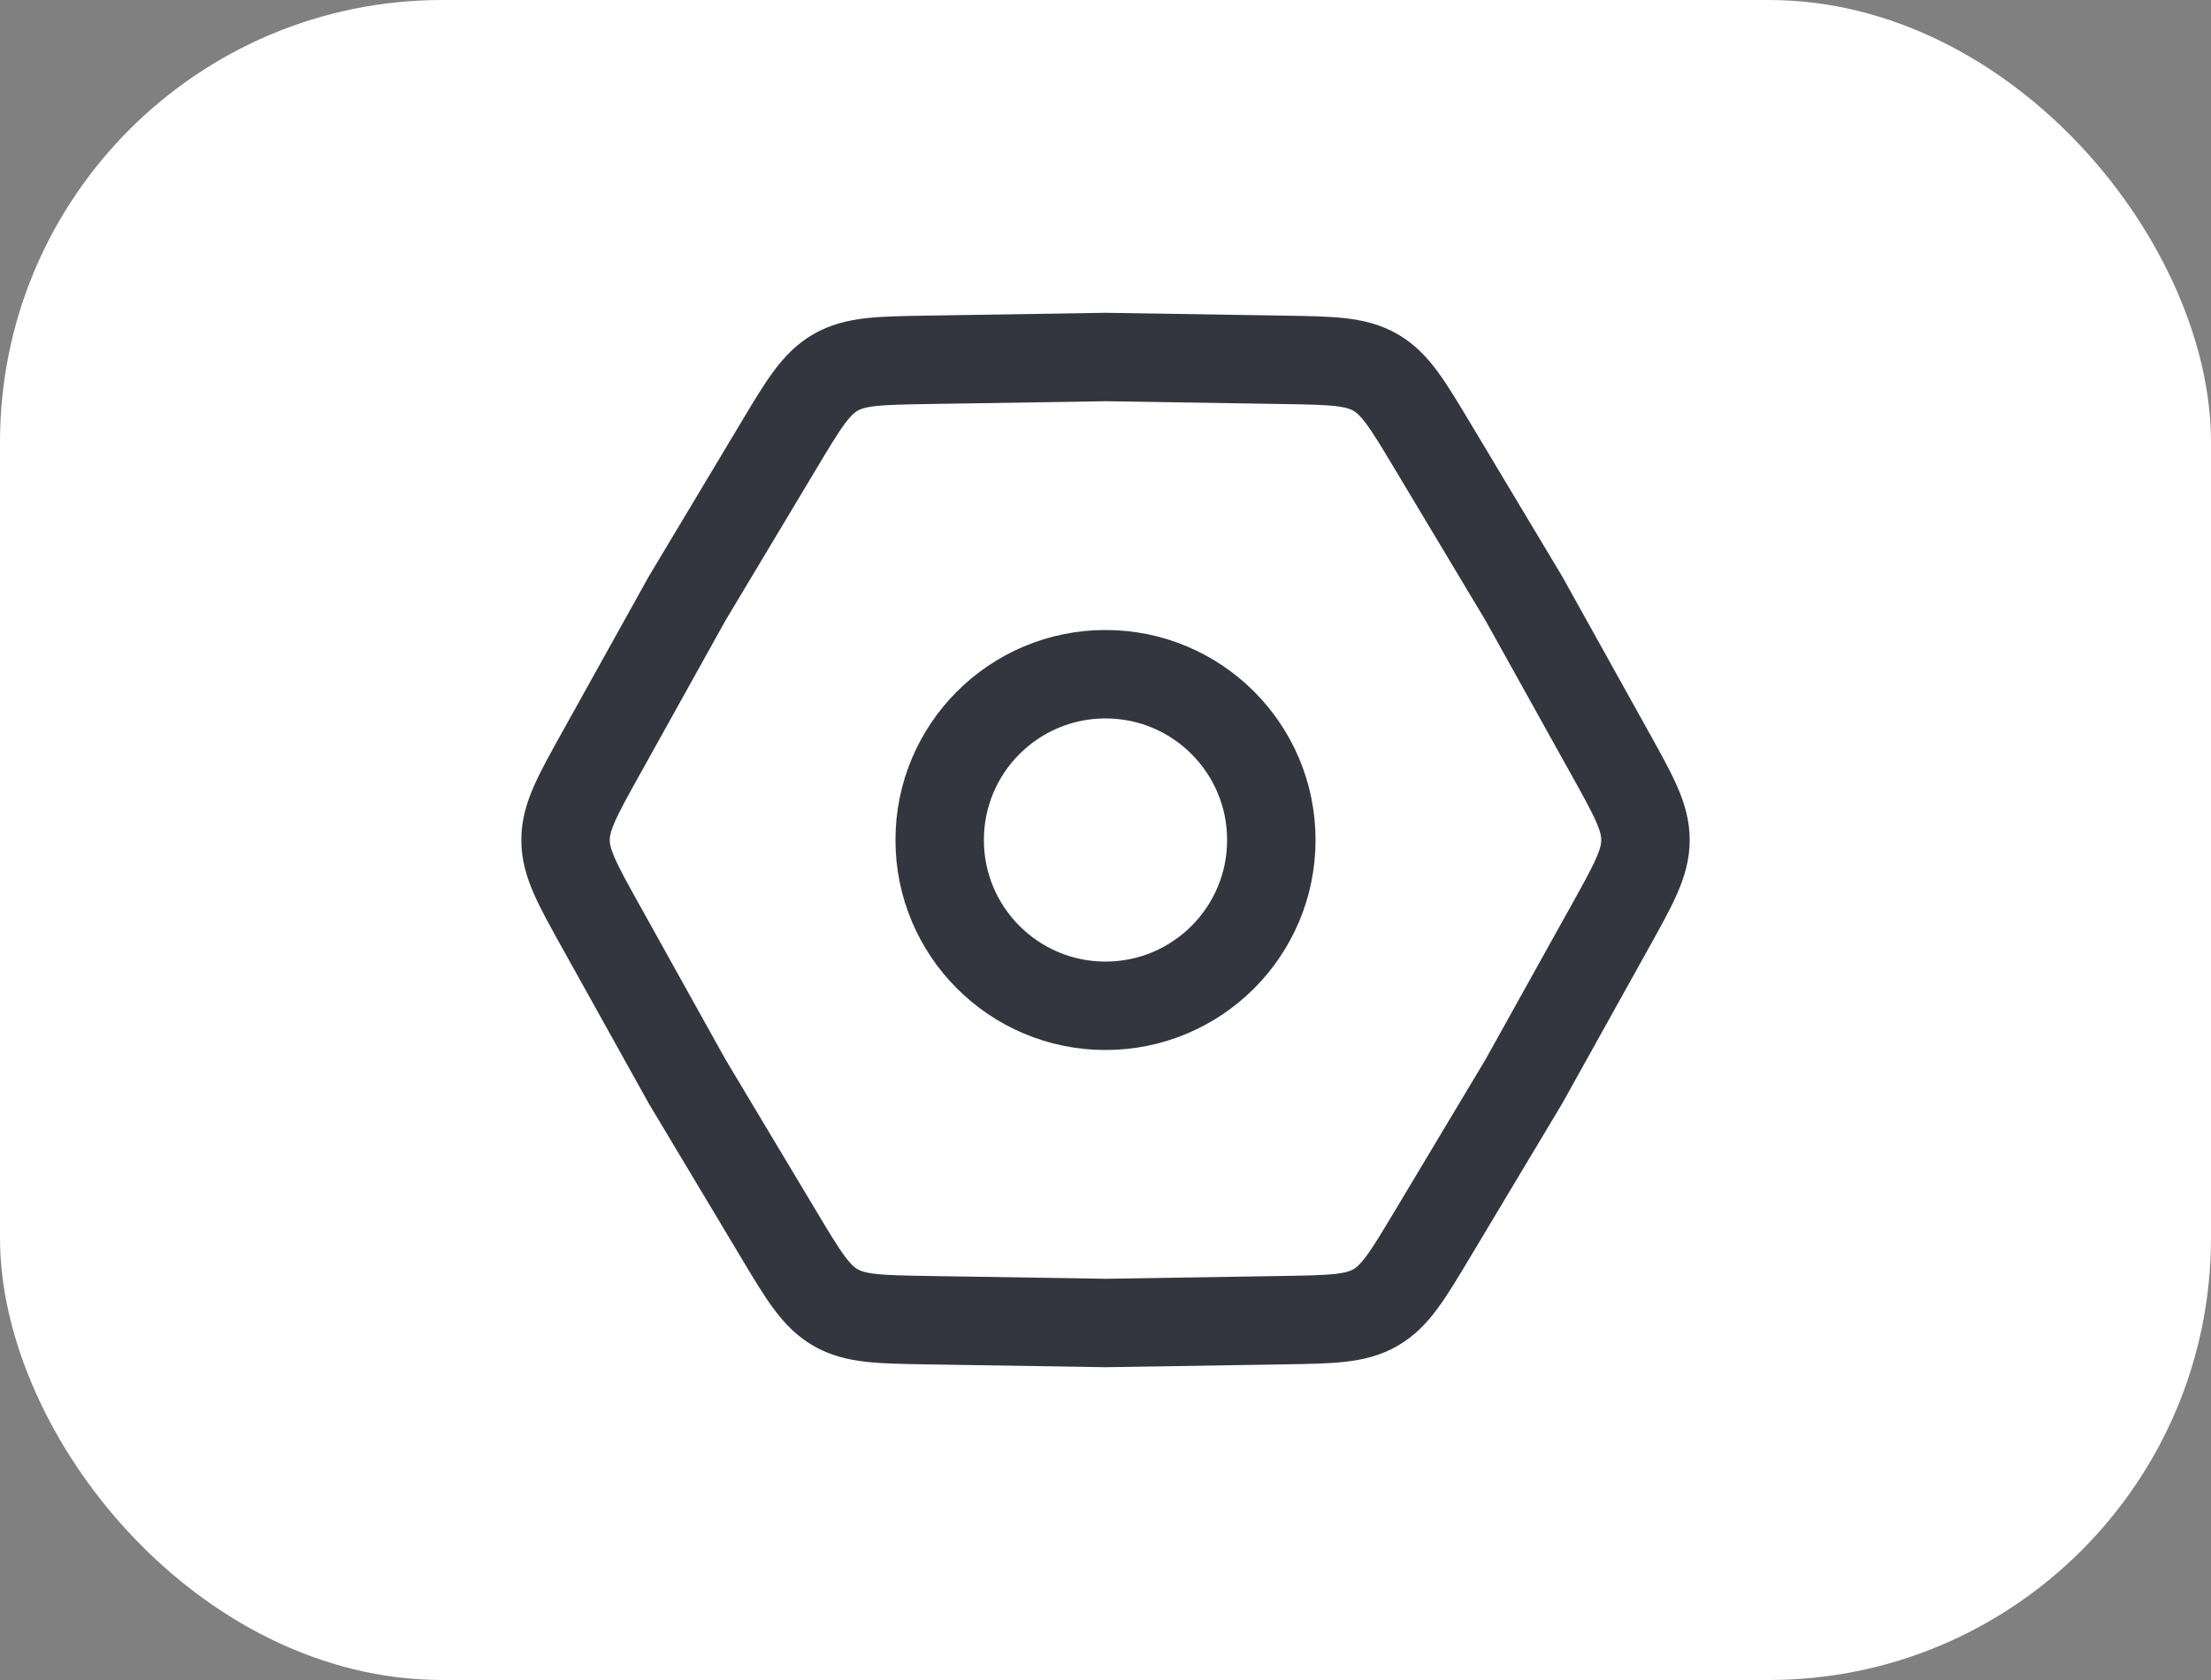 <svg width="50" height="38" viewBox="0 0 50 38" fill="none" xmlns="http://www.w3.org/2000/svg">
<rect x="0" y="0" width="50" height="38" fill="#808080" stroke="none"/>
<rect width="50" height="38" rx="10" fill="white"/>
<path d="M13.582 20.945C13.053 19.994 12.789 19.519 12.789 19C12.789 18.481 13.053 18.006 13.582 17.055L15.539 13.537L17.607 10.084C18.166 9.151 18.445 8.684 18.894 8.425C19.344 8.165 19.887 8.157 20.975 8.139L25 8.075L29.025 8.139C30.113 8.157 30.656 8.165 31.106 8.425C31.555 8.684 31.834 9.151 32.393 10.084L34.461 13.537L36.418 17.055C36.947 18.006 37.211 18.481 37.211 19C37.211 19.519 36.947 19.994 36.418 20.945L34.461 24.462L32.393 27.916C31.834 28.849 31.555 29.316 31.106 29.575C30.656 29.835 30.113 29.843 29.025 29.861L25 29.925L20.975 29.861C19.887 29.843 19.344 29.835 18.894 29.575C18.445 29.316 18.166 28.849 17.607 27.916L15.539 24.462L13.582 20.945Z" stroke="#33363F" stroke-width="2"/>
<circle cx="25" cy="19" r="3.75" stroke="#33363F" stroke-width="2"/>
</svg>
